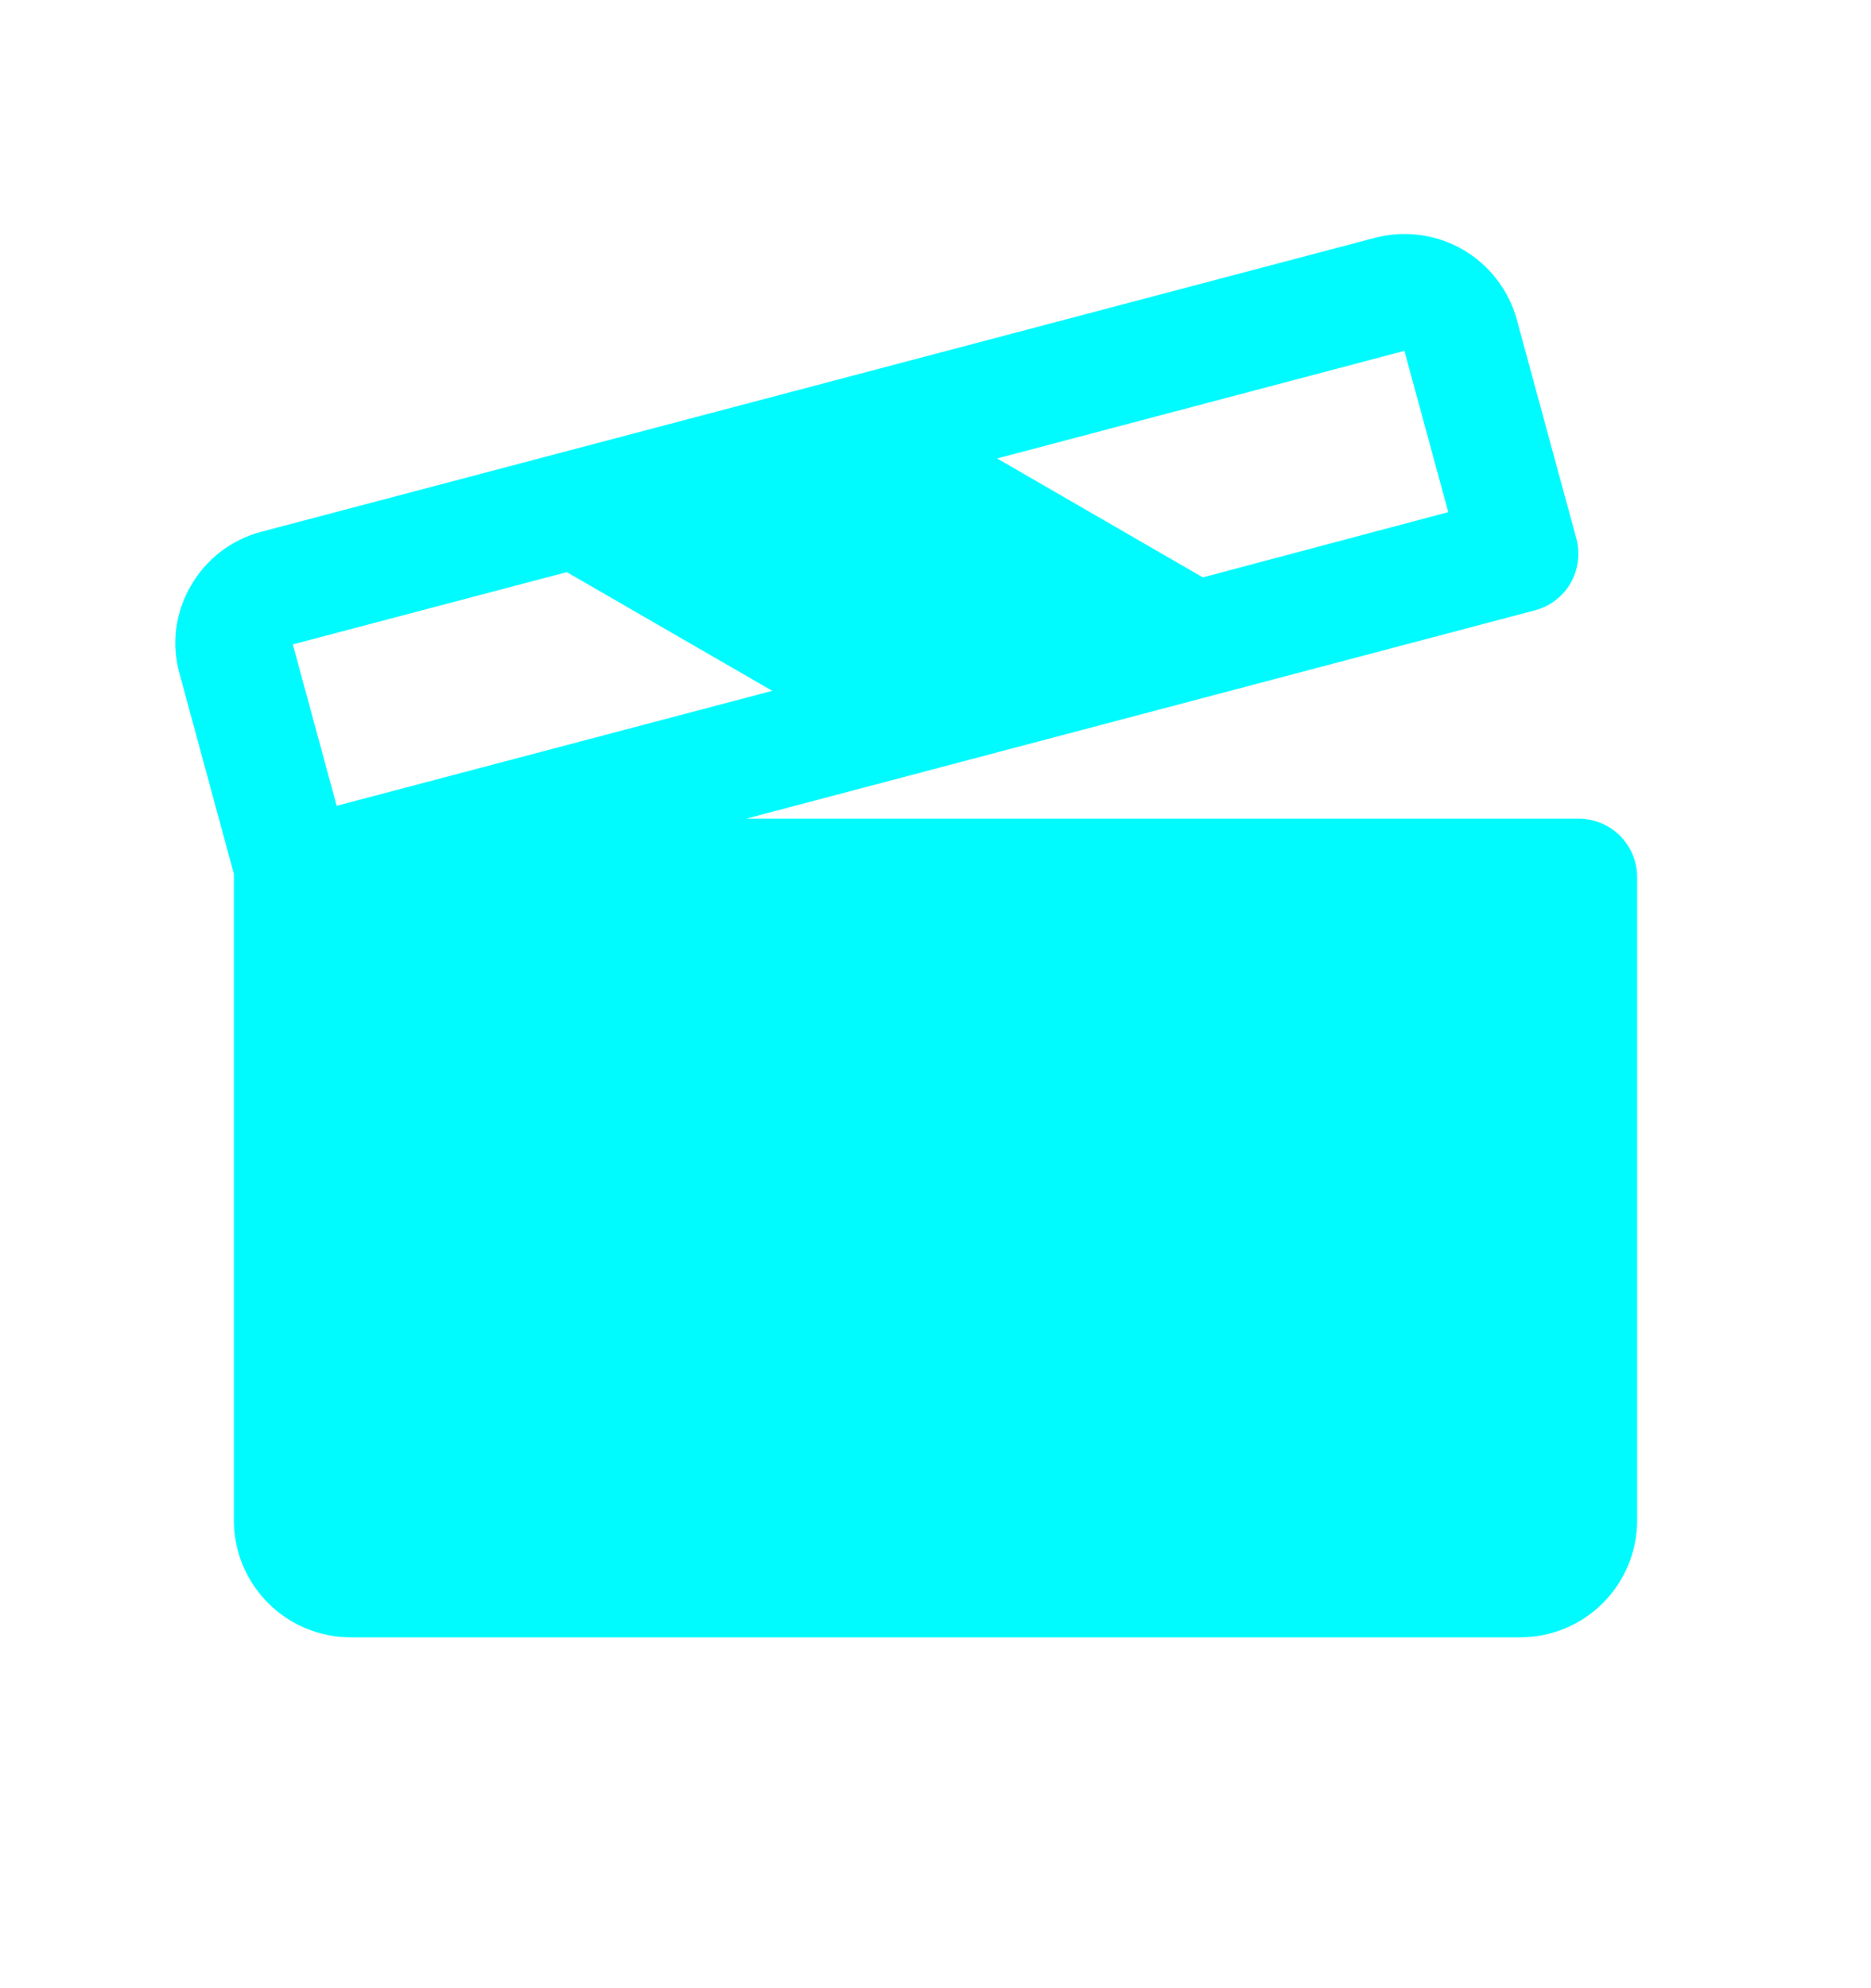 <svg width="16" height="17" viewBox="0 0 16 17" fill="none" xmlns="http://www.w3.org/2000/svg">
<path d="M13.5 7H6.381L13.125 5.219C13.189 5.202 13.249 5.173 13.301 5.133C13.354 5.093 13.398 5.043 13.431 4.986C13.464 4.928 13.485 4.865 13.493 4.8C13.502 4.734 13.497 4.668 13.48 4.604L12.97 2.729C12.9 2.477 12.733 2.263 12.506 2.132C12.279 2.002 12.009 1.967 11.756 2.034L2.238 4.546C2.111 4.579 1.992 4.637 1.888 4.716C1.784 4.796 1.697 4.895 1.632 5.009C1.566 5.121 1.524 5.245 1.507 5.374C1.491 5.503 1.5 5.633 1.535 5.759L2 7.472C2 7.481 2 7.49 2 7.5V13C2 13.265 2.105 13.519 2.293 13.707C2.48 13.895 2.735 14 3 14H13C13.265 14 13.52 13.895 13.707 13.707C13.895 13.519 14 13.265 14 13V7.5C14 7.367 13.947 7.24 13.854 7.146C13.76 7.053 13.633 7 13.5 7ZM12.01 3L12.385 4.379L10.286 4.937L8.527 3.92L12.01 3ZM4.847 4.892L6.604 5.907L2.879 6.89L2.504 5.51L4.847 4.892Z" fill="#00FBFF"/>
</svg>
